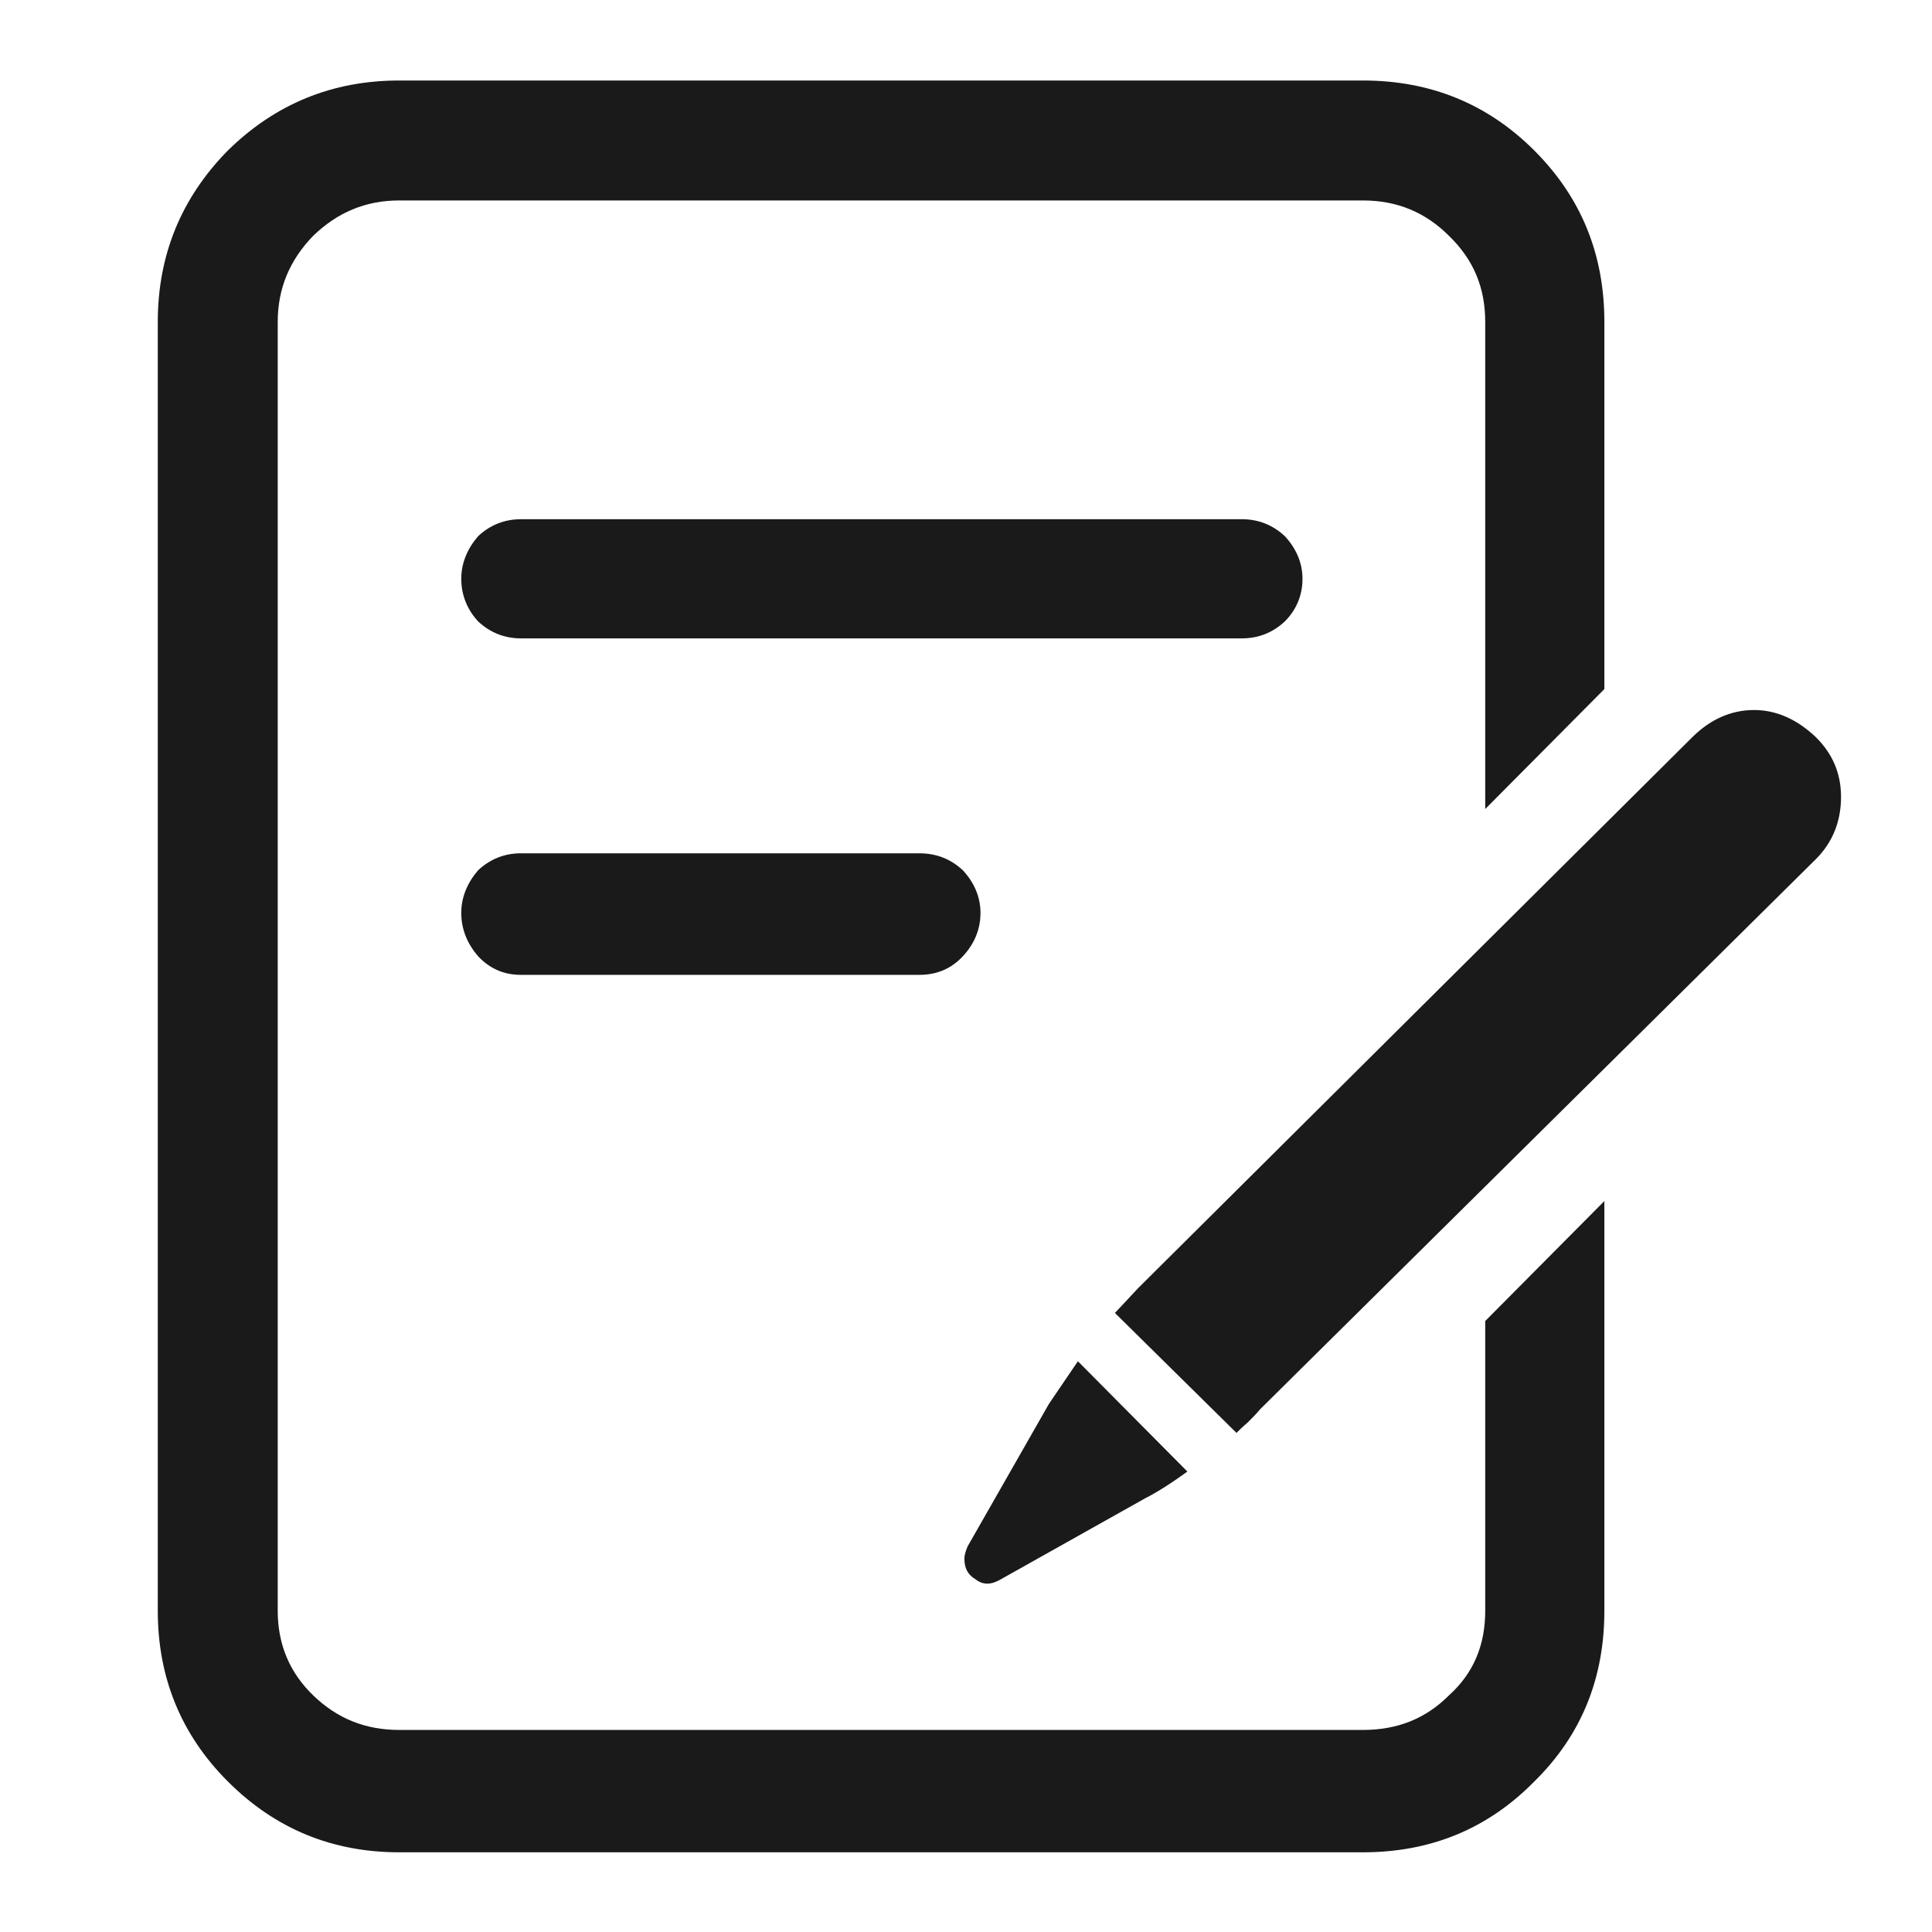 <svg width="24" height="24" viewBox="0 0 24 24" fill="none" xmlns="http://www.w3.org/2000/svg" xmlns:xlink="http://www.w3.org/1999/xlink">
	<desc>
			Created with Pixso.
	</desc>
	<defs>
		<clipPath id="clip19_4450">
			<rect width="24" height="24" fill="white" fill-opacity="0"/>
		</clipPath>
	</defs>
	<g clip-path="url(#clip19_4450)">
		<g opacity="0">
			<rect width="24" height="24" fill="#000000" fill-opacity="1"/>
		</g>
		<path d="M1.96 20.01C1.96 20.84 2.25 21.55 2.83 22.13C3.42 22.72 4.13 23.01 4.96 23.01L16.93 23.01C17.77 23.01 18.48 22.72 19.06 22.13C19.65 21.55 19.93 20.84 19.93 20.01L19.93 14.92L18.45 16.41L18.45 20.01C18.45 20.43 18.31 20.78 18 21.06C17.71 21.35 17.36 21.49 16.93 21.49L4.96 21.49C4.54 21.49 4.19 21.35 3.89 21.06C3.6 20.78 3.45 20.43 3.45 20.01L3.45 4C3.45 3.58 3.6 3.23 3.89 2.93C4.19 2.64 4.54 2.49 4.96 2.49L16.93 2.49C17.36 2.49 17.71 2.64 18 2.93C18.31 3.23 18.45 3.58 18.45 4L18.45 10.05L19.93 8.56L19.93 4C19.93 3.17 19.65 2.46 19.06 1.87C18.48 1.29 17.77 1 16.93 1L4.96 1C4.13 1 3.42 1.29 2.83 1.87C2.25 2.46 1.96 3.17 1.96 4L1.96 20.01ZM15.43 7.93C15.63 7.93 15.81 7.86 15.96 7.72C16.1 7.58 16.18 7.4 16.18 7.19C16.18 6.99 16.1 6.81 15.96 6.66C15.81 6.52 15.63 6.45 15.43 6.45L6.47 6.45C6.27 6.45 6.09 6.52 5.94 6.66C5.81 6.81 5.73 6.99 5.73 7.19C5.73 7.4 5.81 7.58 5.94 7.72C6.09 7.86 6.27 7.93 6.47 7.93L15.43 7.93ZM11.42 12.11C11.63 12.11 11.81 12.04 11.96 11.88C12.1 11.73 12.18 11.55 12.18 11.34C12.18 11.14 12.1 10.96 11.96 10.81C11.81 10.67 11.63 10.6 11.42 10.6L6.47 10.6C6.27 10.6 6.09 10.67 5.94 10.81C5.81 10.96 5.73 11.14 5.73 11.34C5.73 11.55 5.81 11.73 5.94 11.88C6.09 12.04 6.27 12.11 6.47 12.11L11.42 12.11ZM12.02 19.21C11.99 19.28 11.98 19.33 11.98 19.36C11.98 19.48 12.02 19.56 12.12 19.62C12.21 19.69 12.31 19.69 12.43 19.62L14.23 18.61C14.35 18.55 14.53 18.44 14.75 18.28L13.39 16.91L13.03 17.44L12.02 19.21ZM22.56 9.16C22.33 8.94 22.07 8.82 21.79 8.82C21.5 8.82 21.24 8.94 21.02 9.16L14.14 16L13.85 16.31L15.36 17.8C15.39 17.77 15.43 17.73 15.5 17.67C15.56 17.61 15.61 17.56 15.65 17.51L22.56 10.67C22.76 10.47 22.87 10.21 22.87 9.9C22.87 9.6 22.76 9.36 22.56 9.16Z" fill="#000000" fill-opacity="0.898" fill-rule="nonzero"/>
	</g>
</svg>
